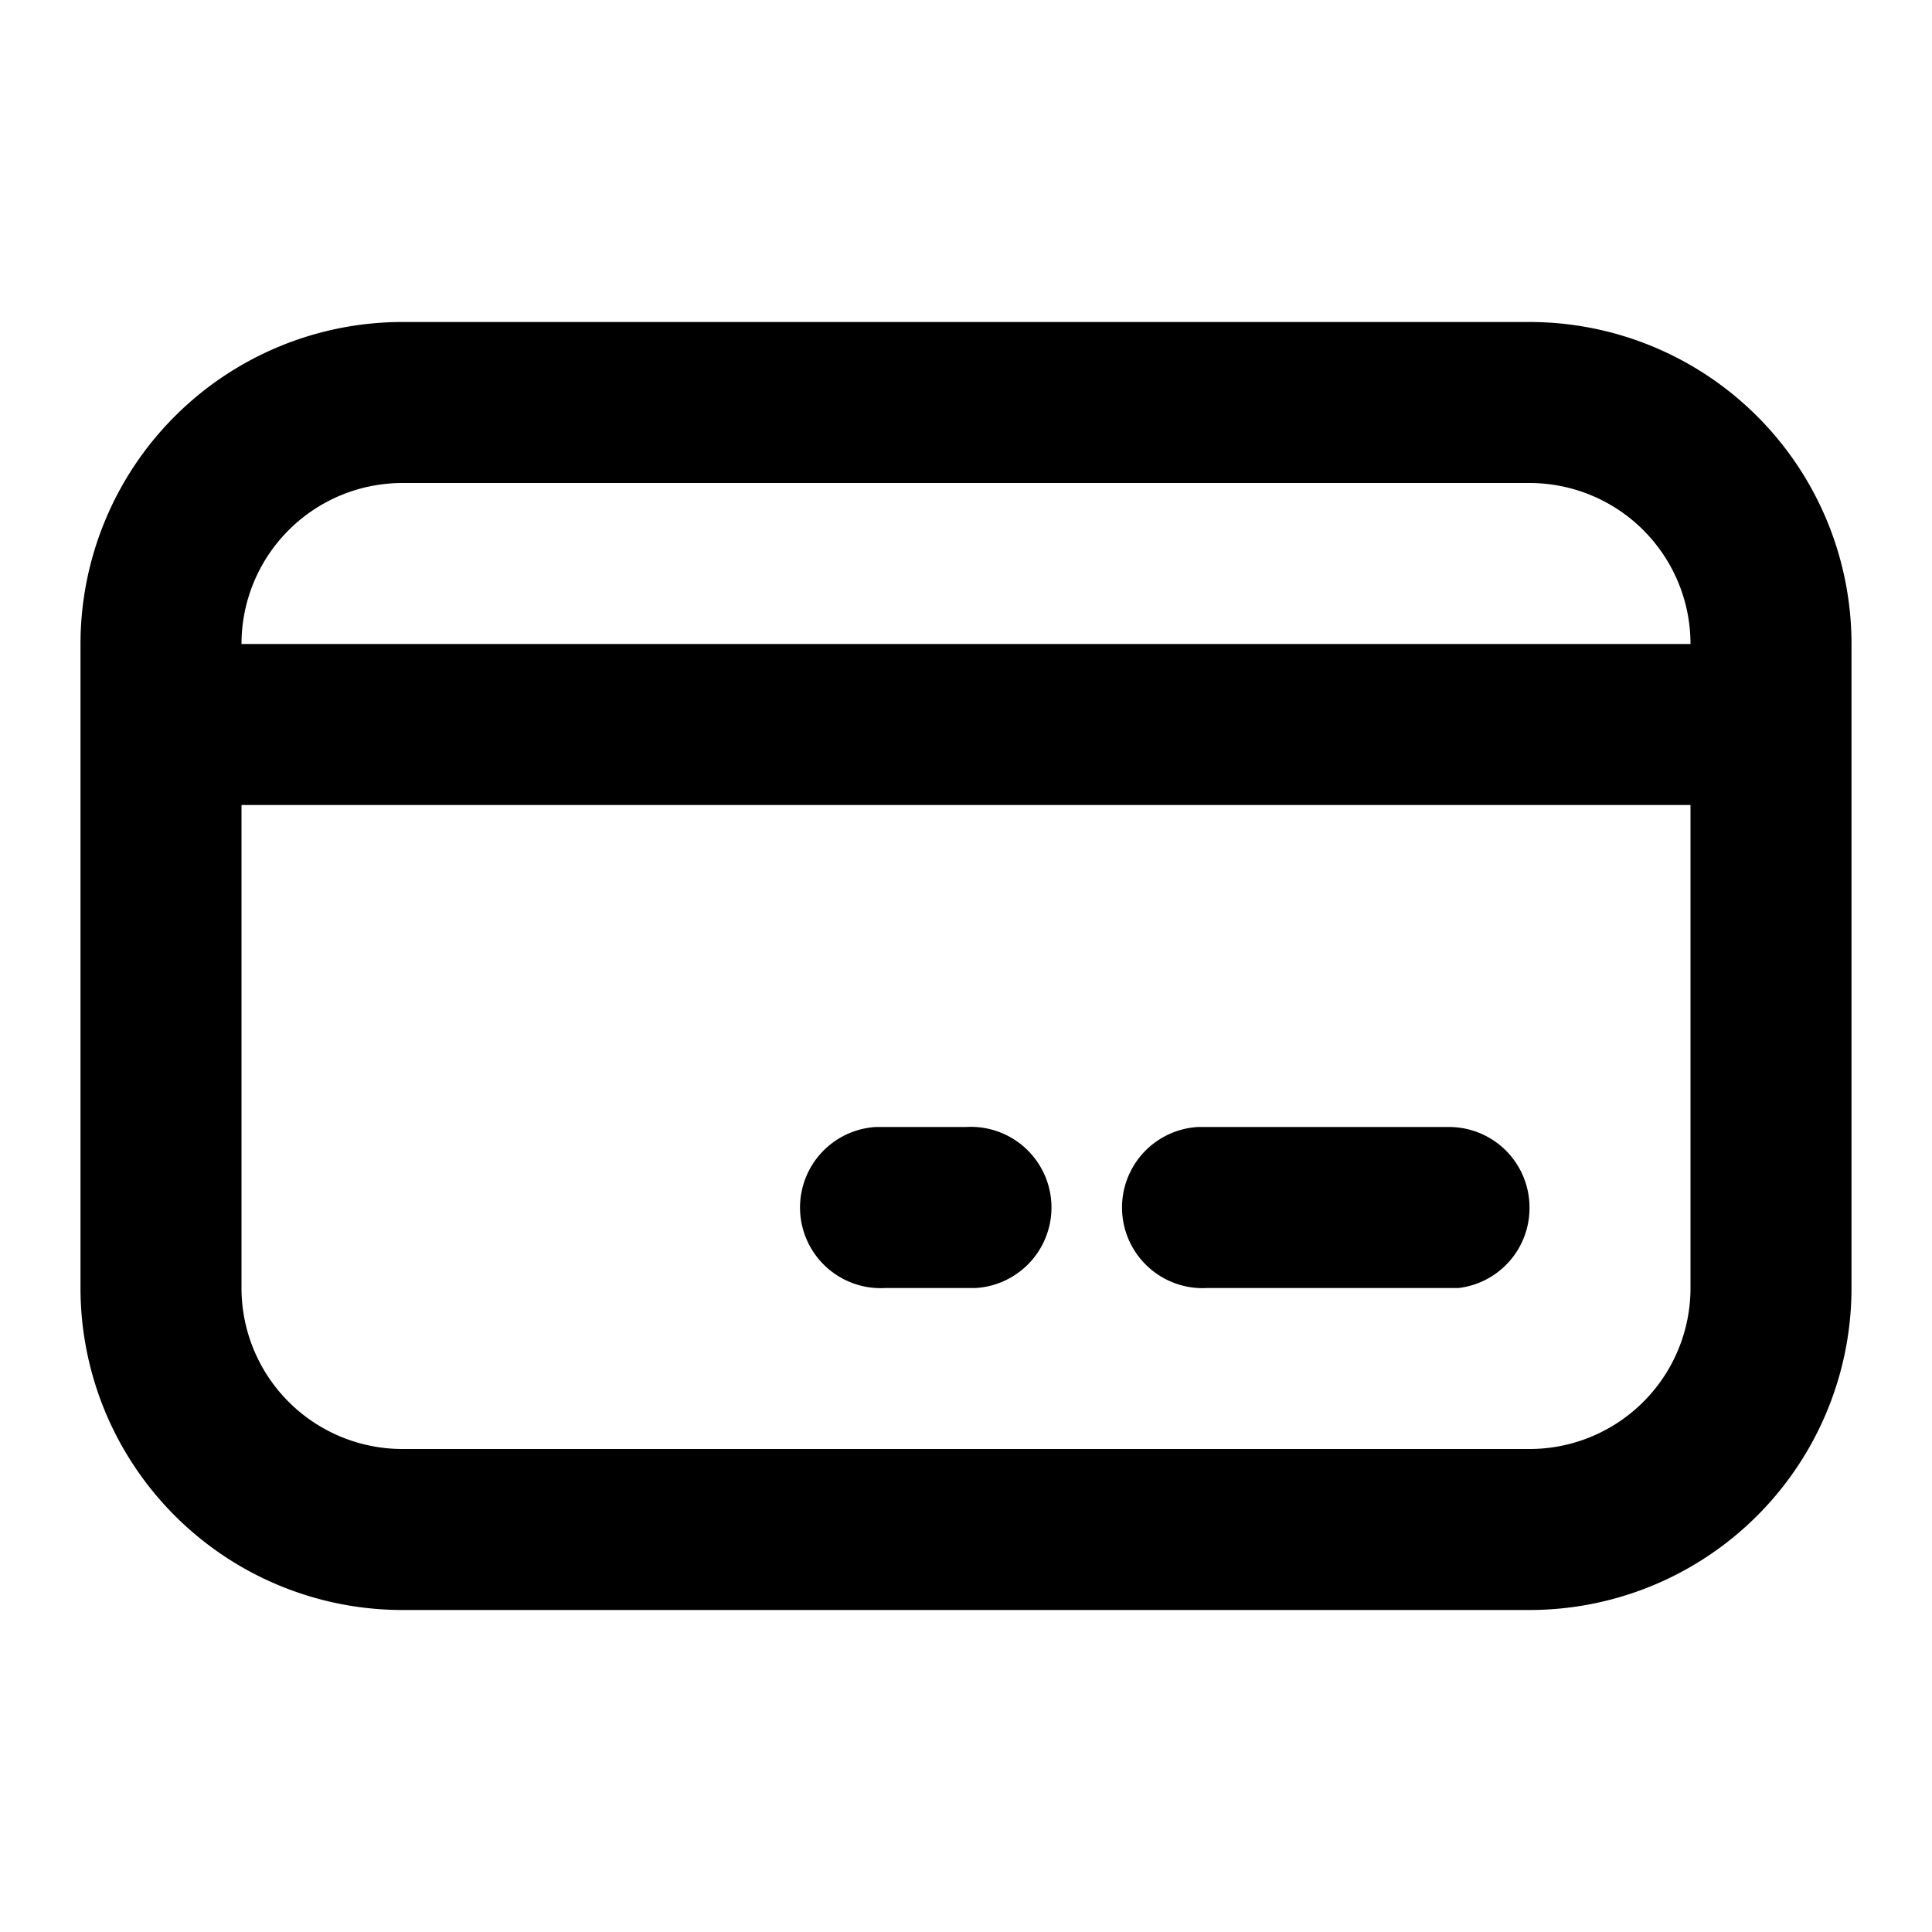 <svg xmlns="http://www.w3.org/2000/svg" fill="none" viewBox="0 0 24 24"><path fill="currentColor" fill-rule="evenodd" d="M19 4H5a4 4 0 0 0-4 4v8a4 4 0 0 0 4 4h14a4 4 0 0 0 4-4V8a4 4 0 0 0-4-4m2 4a2 2 0 0 0-2-2H5a2 2 0 0 0-2 2zM3 10h18v6a2 2 0 0 1-2 2H5a2 2 0 0 1-2-2zm16 5a1 1 0 0 0-1-1h-3.12a1 1 0 0 0 .12 2h3.12a1 1 0 0 0 .88-1m-7-1a1 1 0 0 1 .12 2H11a1 1 0 0 1-.12-2H12" clip-rule="evenodd"/></svg>